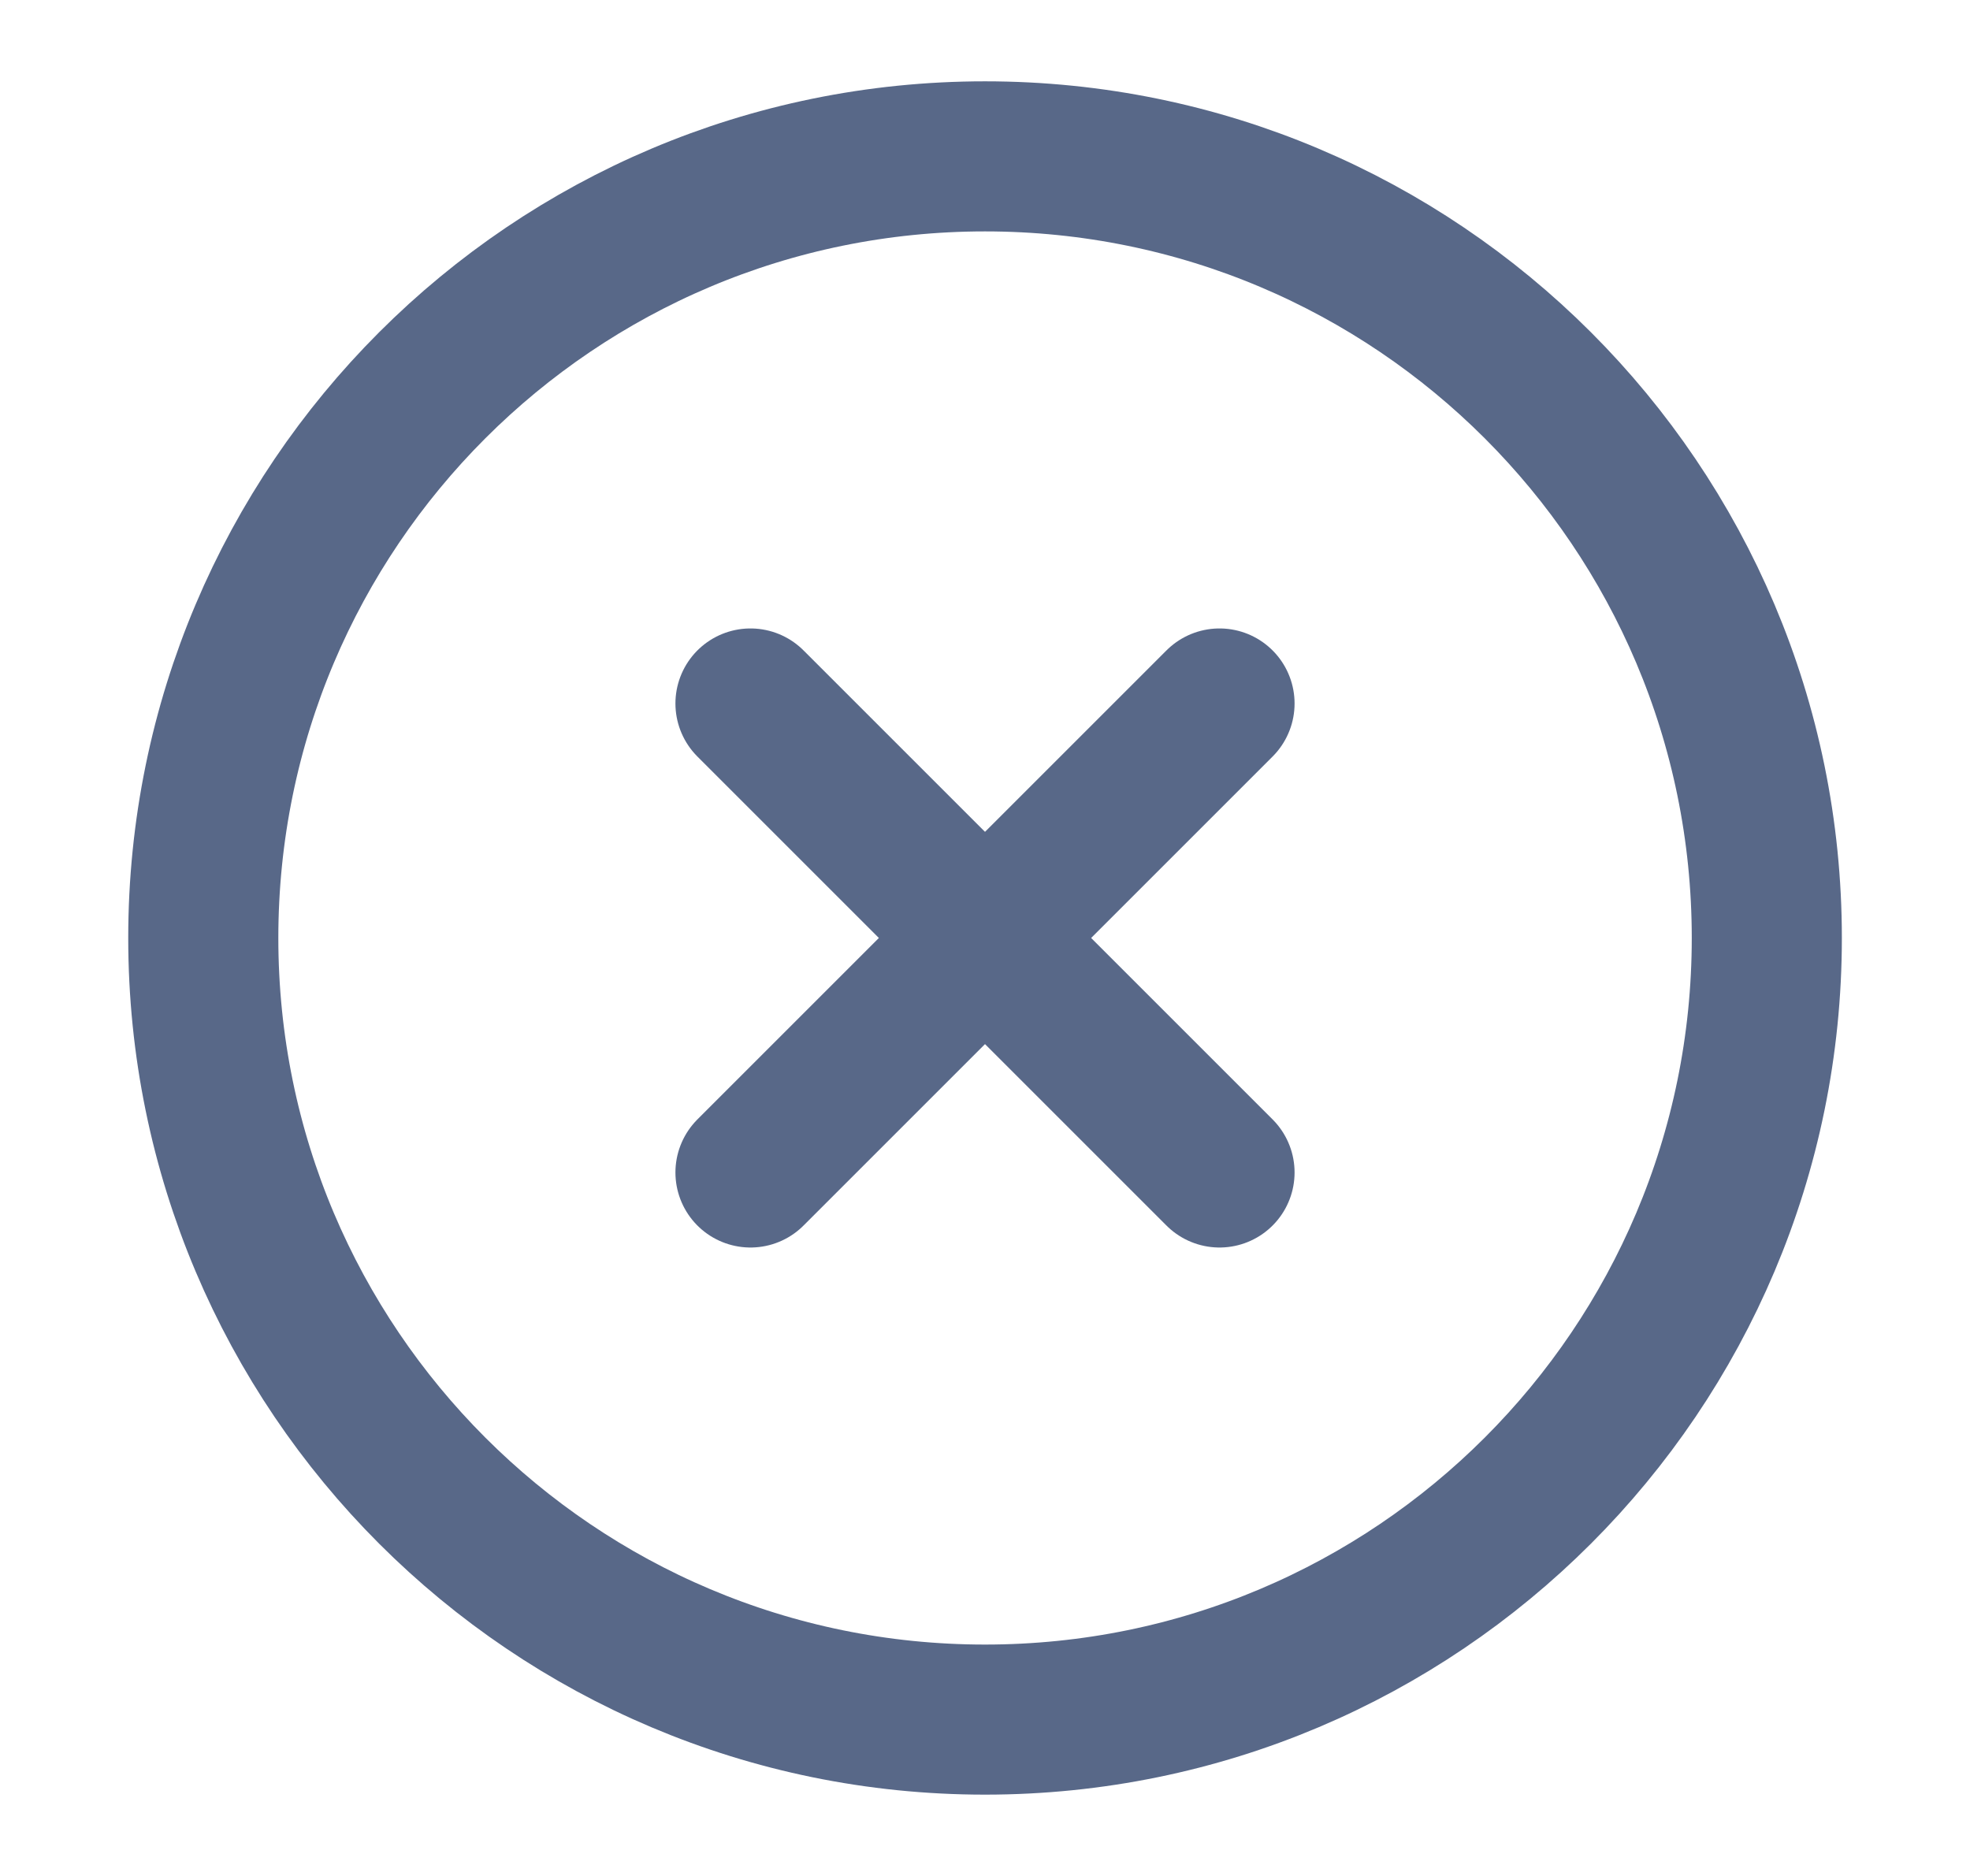 <svg width="21" height="20" viewBox="0 0 21 20" fill="none" xmlns="http://www.w3.org/2000/svg">
<path d="M10.5 18.333C15.103 18.333 18.834 14.602 18.834 10C18.834 5.397 15.103 1.667 10.5 1.667C5.898 1.667 2.167 5.397 2.167 10C2.167 14.602 5.898 18.333 10.5 18.333Z" stroke="#586888" stroke-width="1.6" stroke-linecap="round" stroke-linejoin="round"/>
<path d="M13 7.5L8 12.5" stroke="#586888" stroke-width="1.6" stroke-linecap="round" stroke-linejoin="round"/>
<path d="M8 7.5L13 12.5" stroke="#586888" stroke-width="1.6" stroke-linecap="round" stroke-linejoin="round"/>
</svg>
